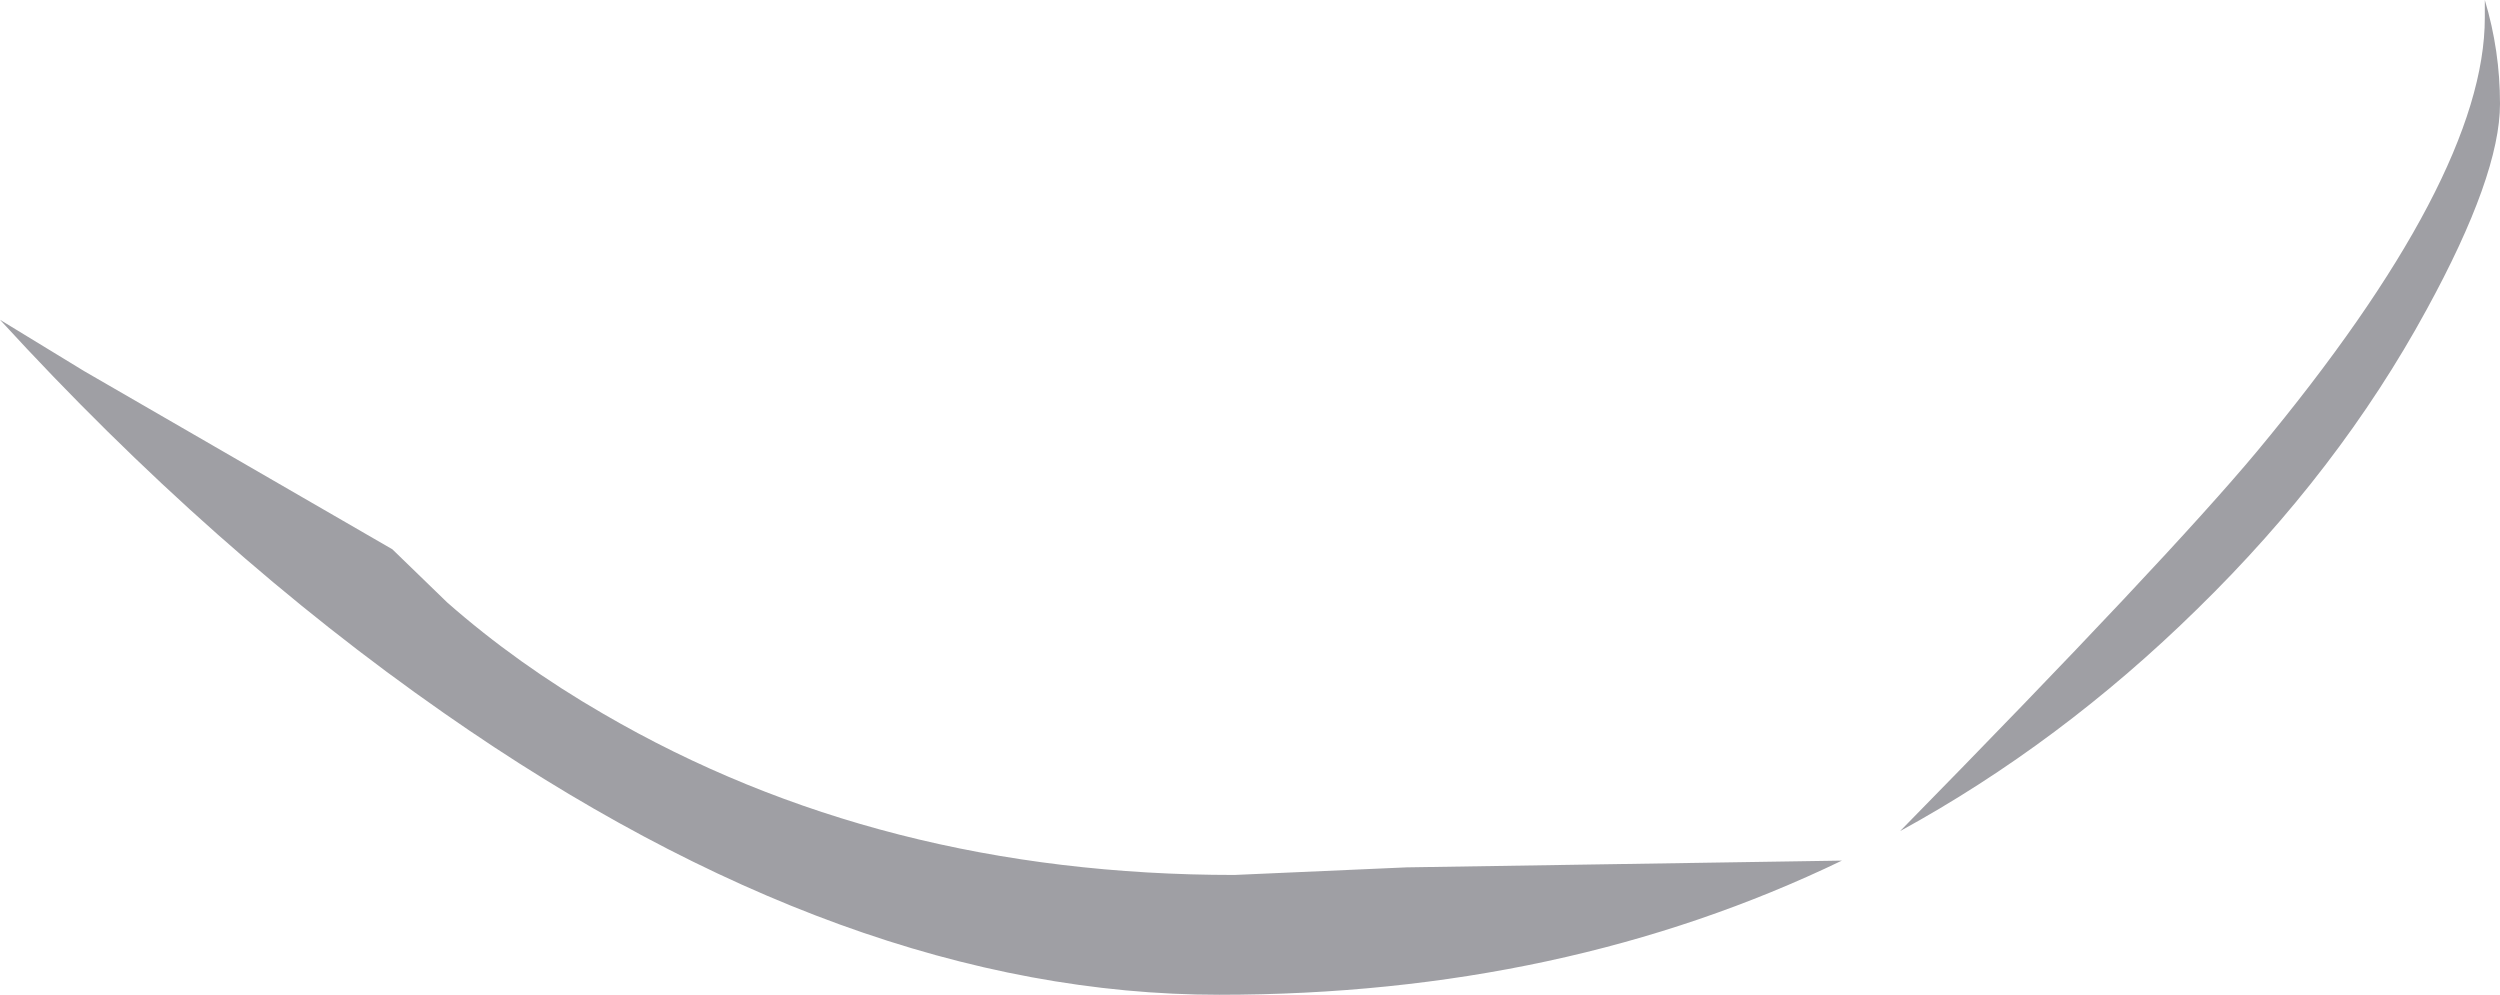 <?xml version="1.0" encoding="UTF-8" standalone="no"?>
<svg xmlns:ffdec="https://www.free-decompiler.com/flash" xmlns:xlink="http://www.w3.org/1999/xlink" ffdec:objectType="shape" height="58.95px" width="148.15px" xmlns="http://www.w3.org/2000/svg">
  <g transform="matrix(1.0, 0.0, 0.0, 1.0, -1202.95, -140.0)">
    <path d="M1202.95 158.95 L1207.95 162.0 1226.2 172.55 1229.45 175.7 Q1233.6 179.35 1238.7 182.3 1255.1 191.85 1276.1 191.85 L1286.3 191.4 1312.1 191.0 Q1295.6 198.95 1275.2 198.95 1253.15 198.95 1229.25 182.25 1215.55 172.7 1202.95 158.95 M1350.2 141.05 L1350.2 140.0 Q1351.1 143.0 1351.1 146.15 1351.1 150.4 1346.75 158.35 1341.55 167.9 1333.15 176.1 1325.05 184.05 1315.55 189.25 1331.4 173.1 1336.7 166.75 1350.2 150.5 1350.2 141.05" fill="#40404a" fill-opacity="0.498" fill-rule="evenodd" stroke="none"/>
  </g>
</svg>
